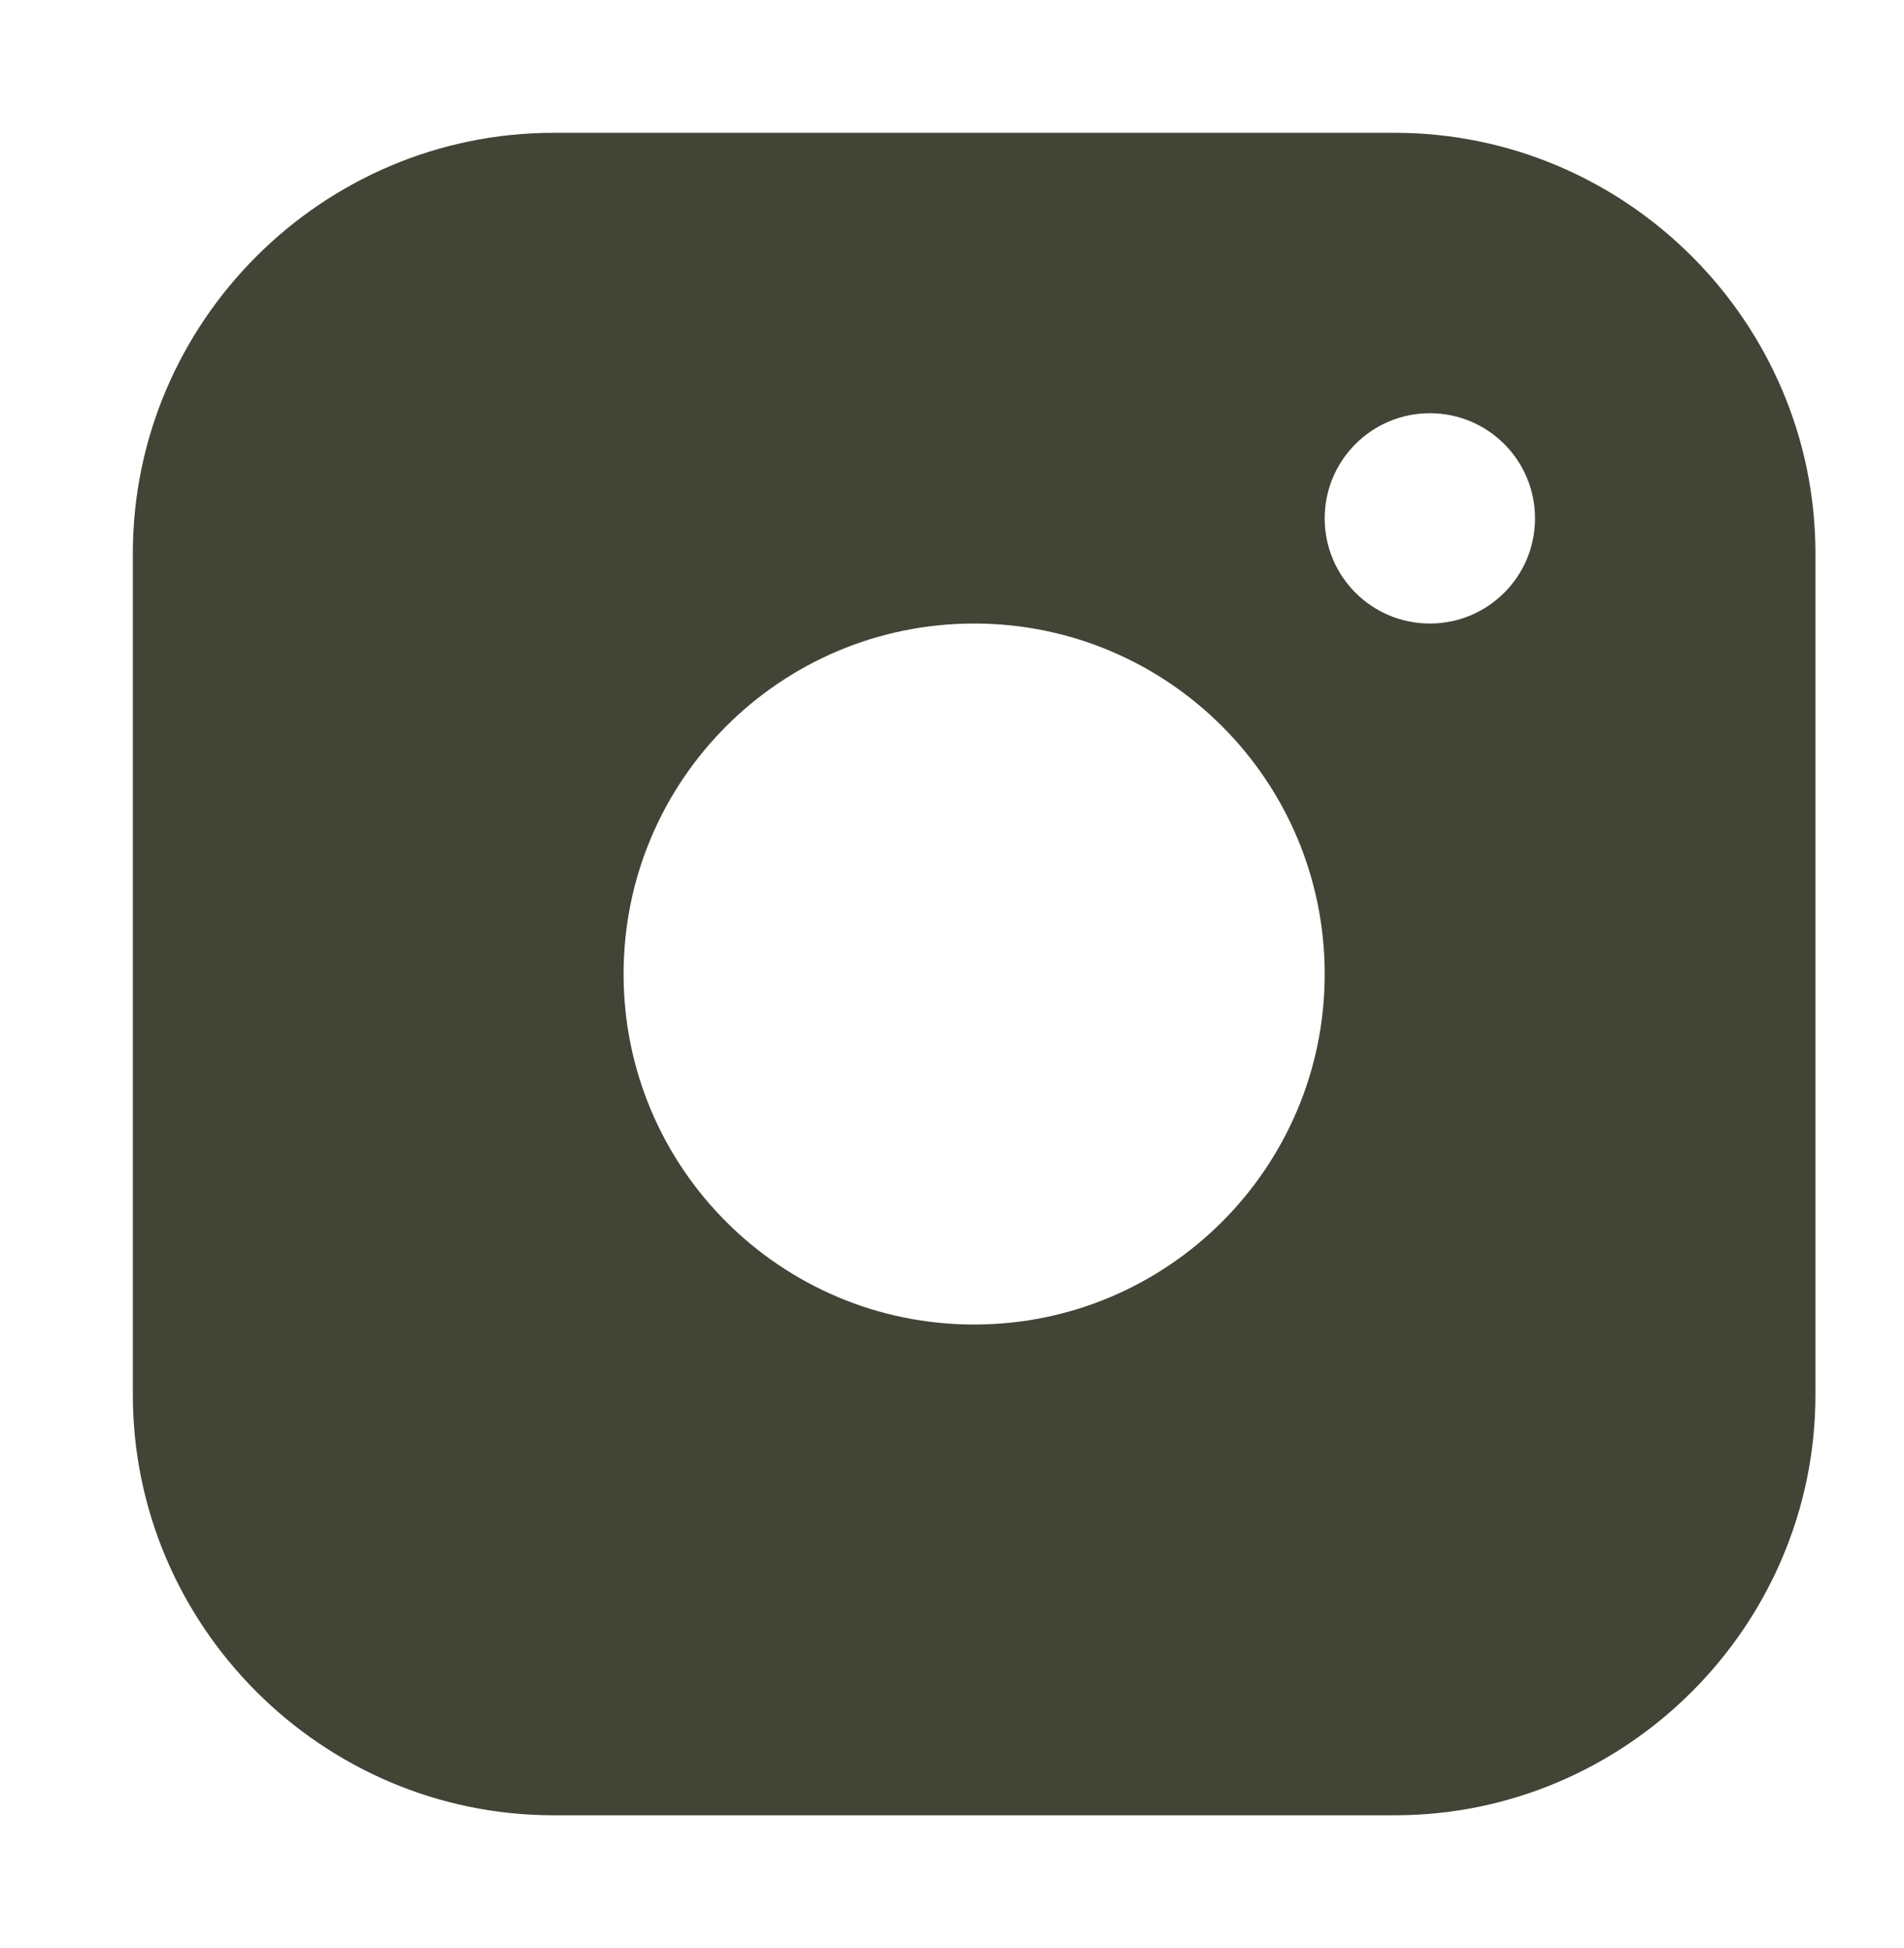 <svg width="43" height="44" viewBox="0 0 43 44" fill="none" xmlns="http://www.w3.org/2000/svg">
<g id="ic-instagram">
<path id="Vector" d="M31.5 3H12.5C7.275 3 3 7.274 3 12.5V31.5C3 36.724 7.275 41 12.5 41H31.5C36.724 41 41 36.724 41 31.5V12.5C41 7.274 36.724 3 31.5 3ZM22 29.916C17.627 29.916 14.083 26.371 14.083 22C14.083 17.627 17.627 14.083 22 14.083C26.371 14.083 29.917 17.627 29.917 22C29.917 26.371 26.371 29.916 22 29.916ZM32.292 14.083C30.979 14.083 29.917 13.02 29.917 11.708C29.917 10.397 30.979 9.333 32.292 9.333C33.605 9.333 34.667 10.397 34.667 11.708C34.667 13.02 33.605 14.083 32.292 14.083Z" fill="#424436"/>
</g>
</svg>
